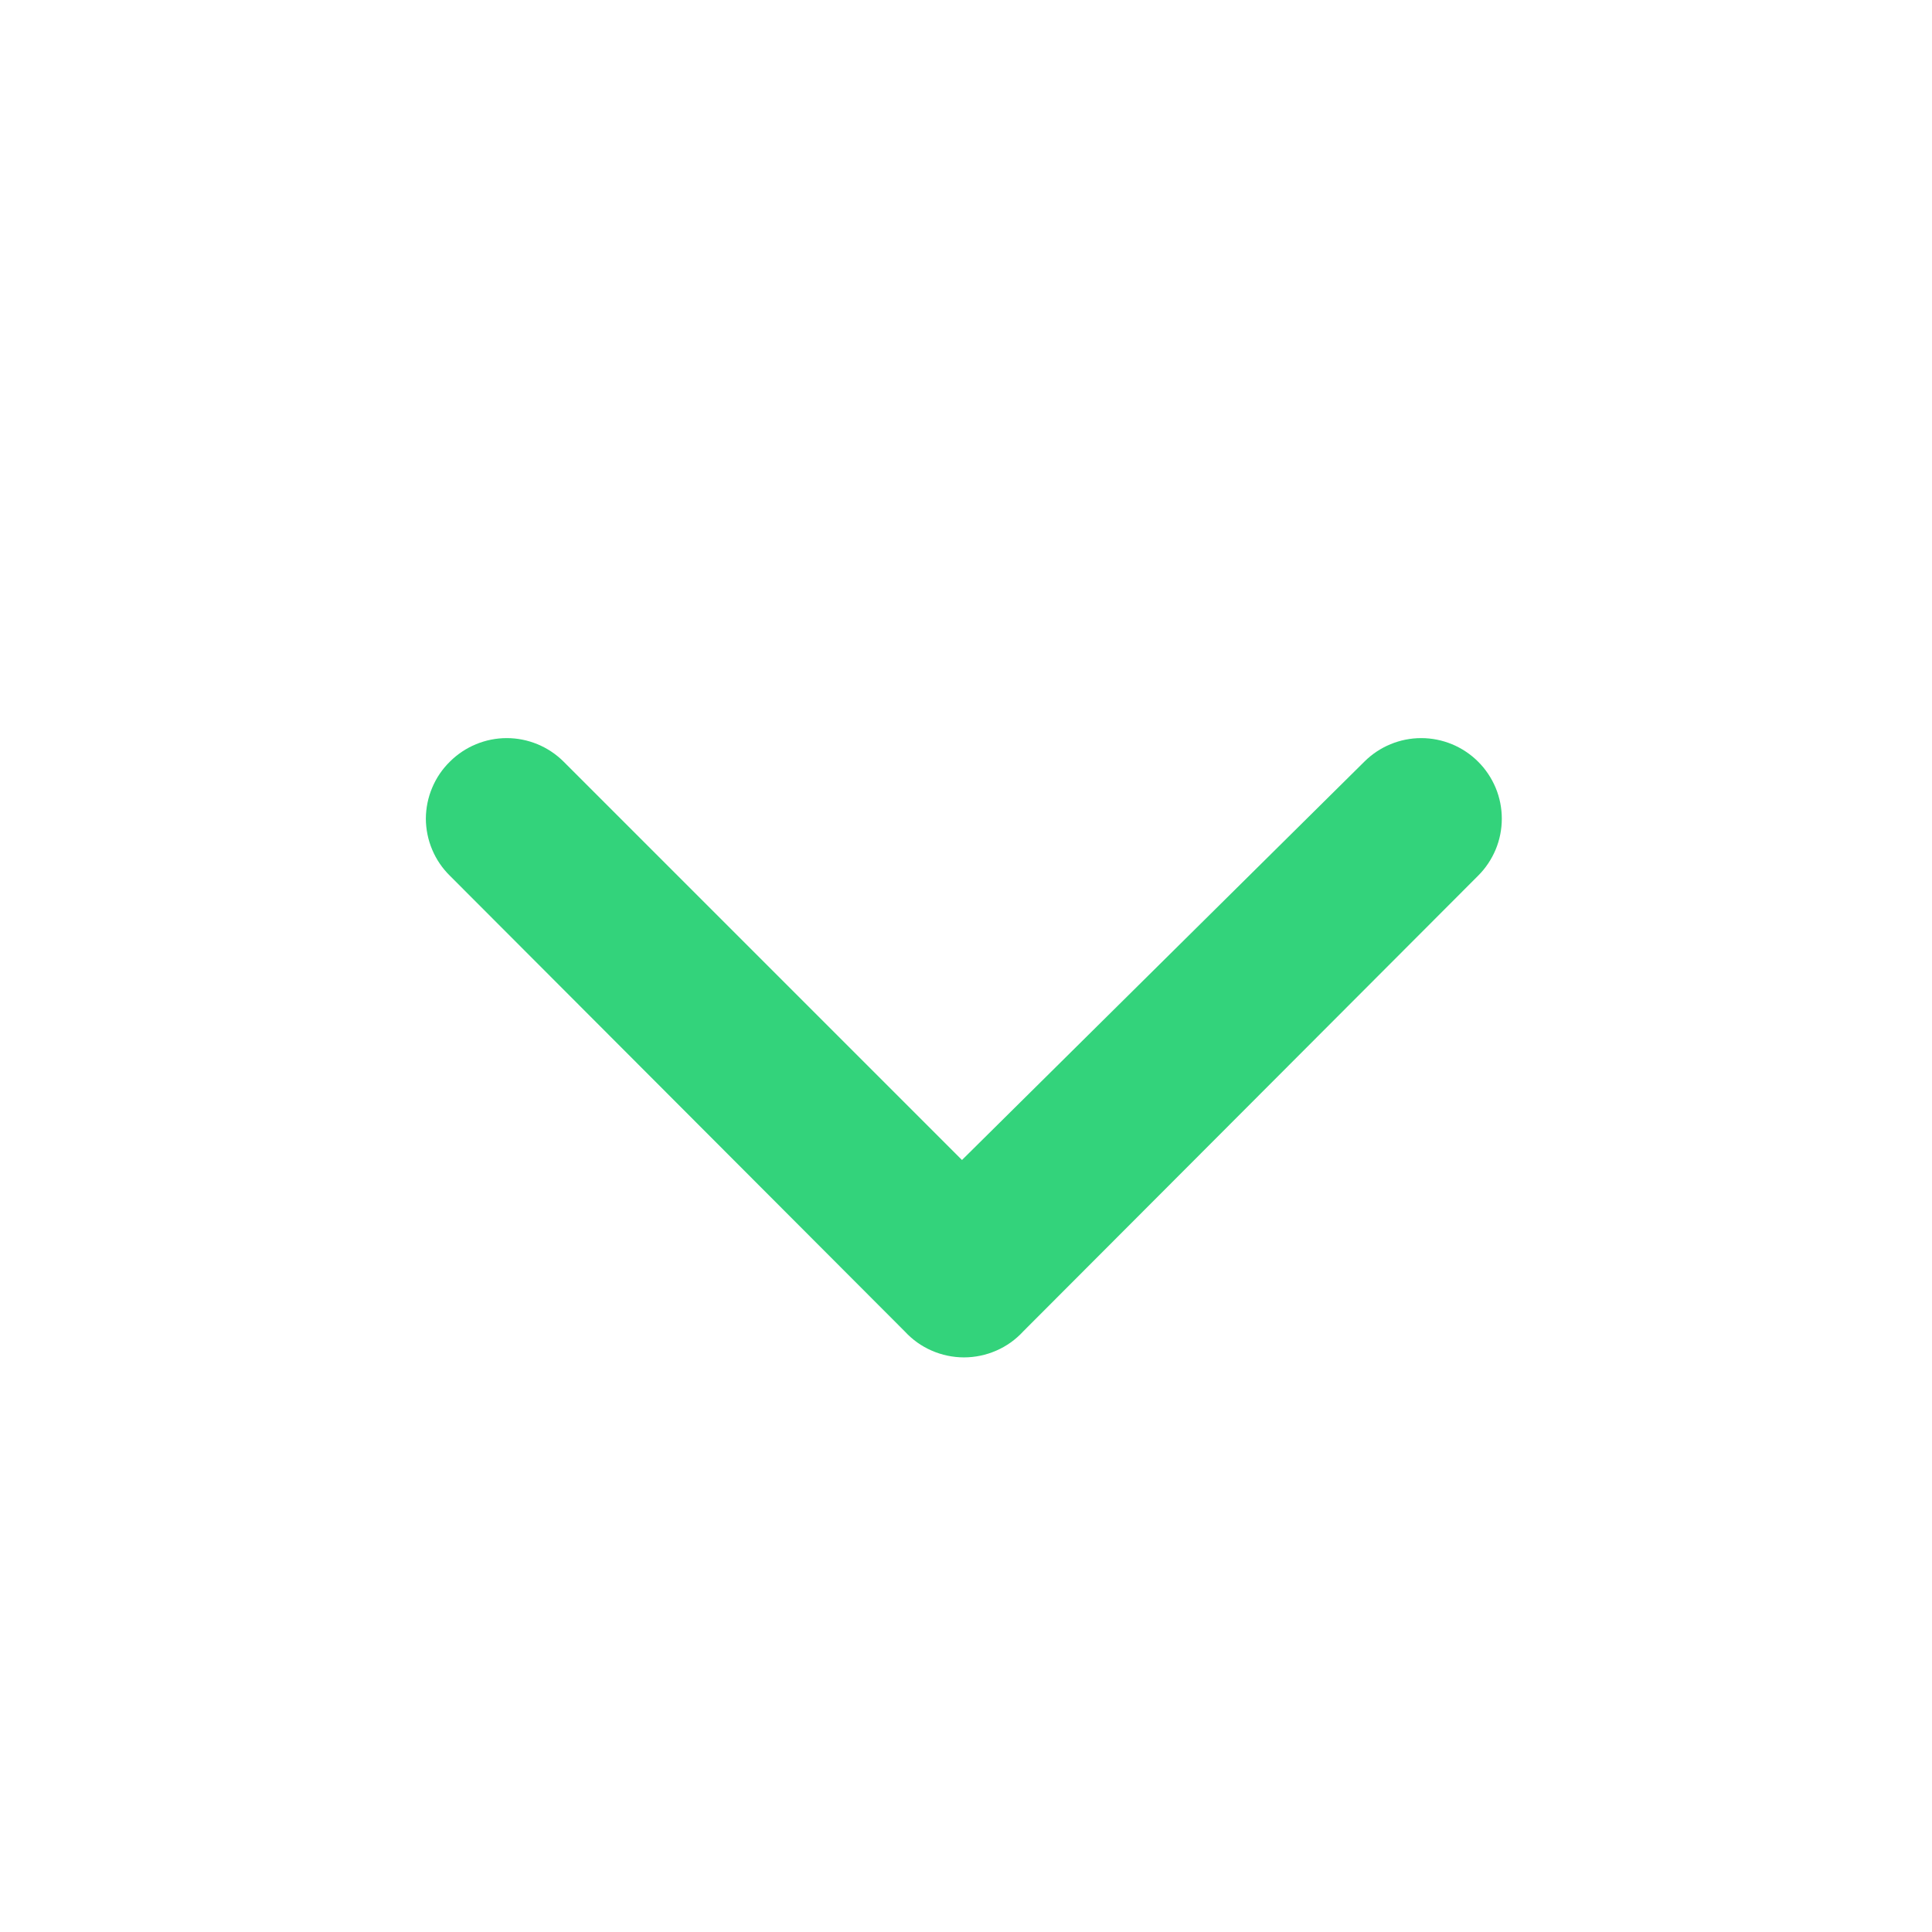 <svg width="24" height="24" viewBox="0 0 24 24" fill="none" xmlns="http://www.w3.org/2000/svg">
<path d="M12.71 16.54L18.36 10.88C18.454 10.787 18.528 10.676 18.579 10.555C18.63 10.433 18.656 10.302 18.656 10.17C18.656 10.038 18.63 9.907 18.579 9.785C18.528 9.664 18.454 9.553 18.36 9.46C18.173 9.274 17.919 9.169 17.655 9.169C17.391 9.169 17.137 9.274 16.95 9.46L11.95 14.41L7 9.46C6.813 9.274 6.559 9.169 6.295 9.169C6.031 9.169 5.777 9.274 5.59 9.46C5.495 9.553 5.42 9.663 5.369 9.785C5.317 9.907 5.291 10.038 5.29 10.17C5.291 10.302 5.317 10.433 5.369 10.555C5.42 10.677 5.495 10.787 5.59 10.88L11.24 16.54C11.334 16.642 11.447 16.723 11.574 16.778C11.7 16.833 11.837 16.862 11.975 16.862C12.113 16.862 12.25 16.833 12.376 16.778C12.503 16.723 12.616 16.642 12.71 16.54Z" fill="#33D37B"/>
</svg>
